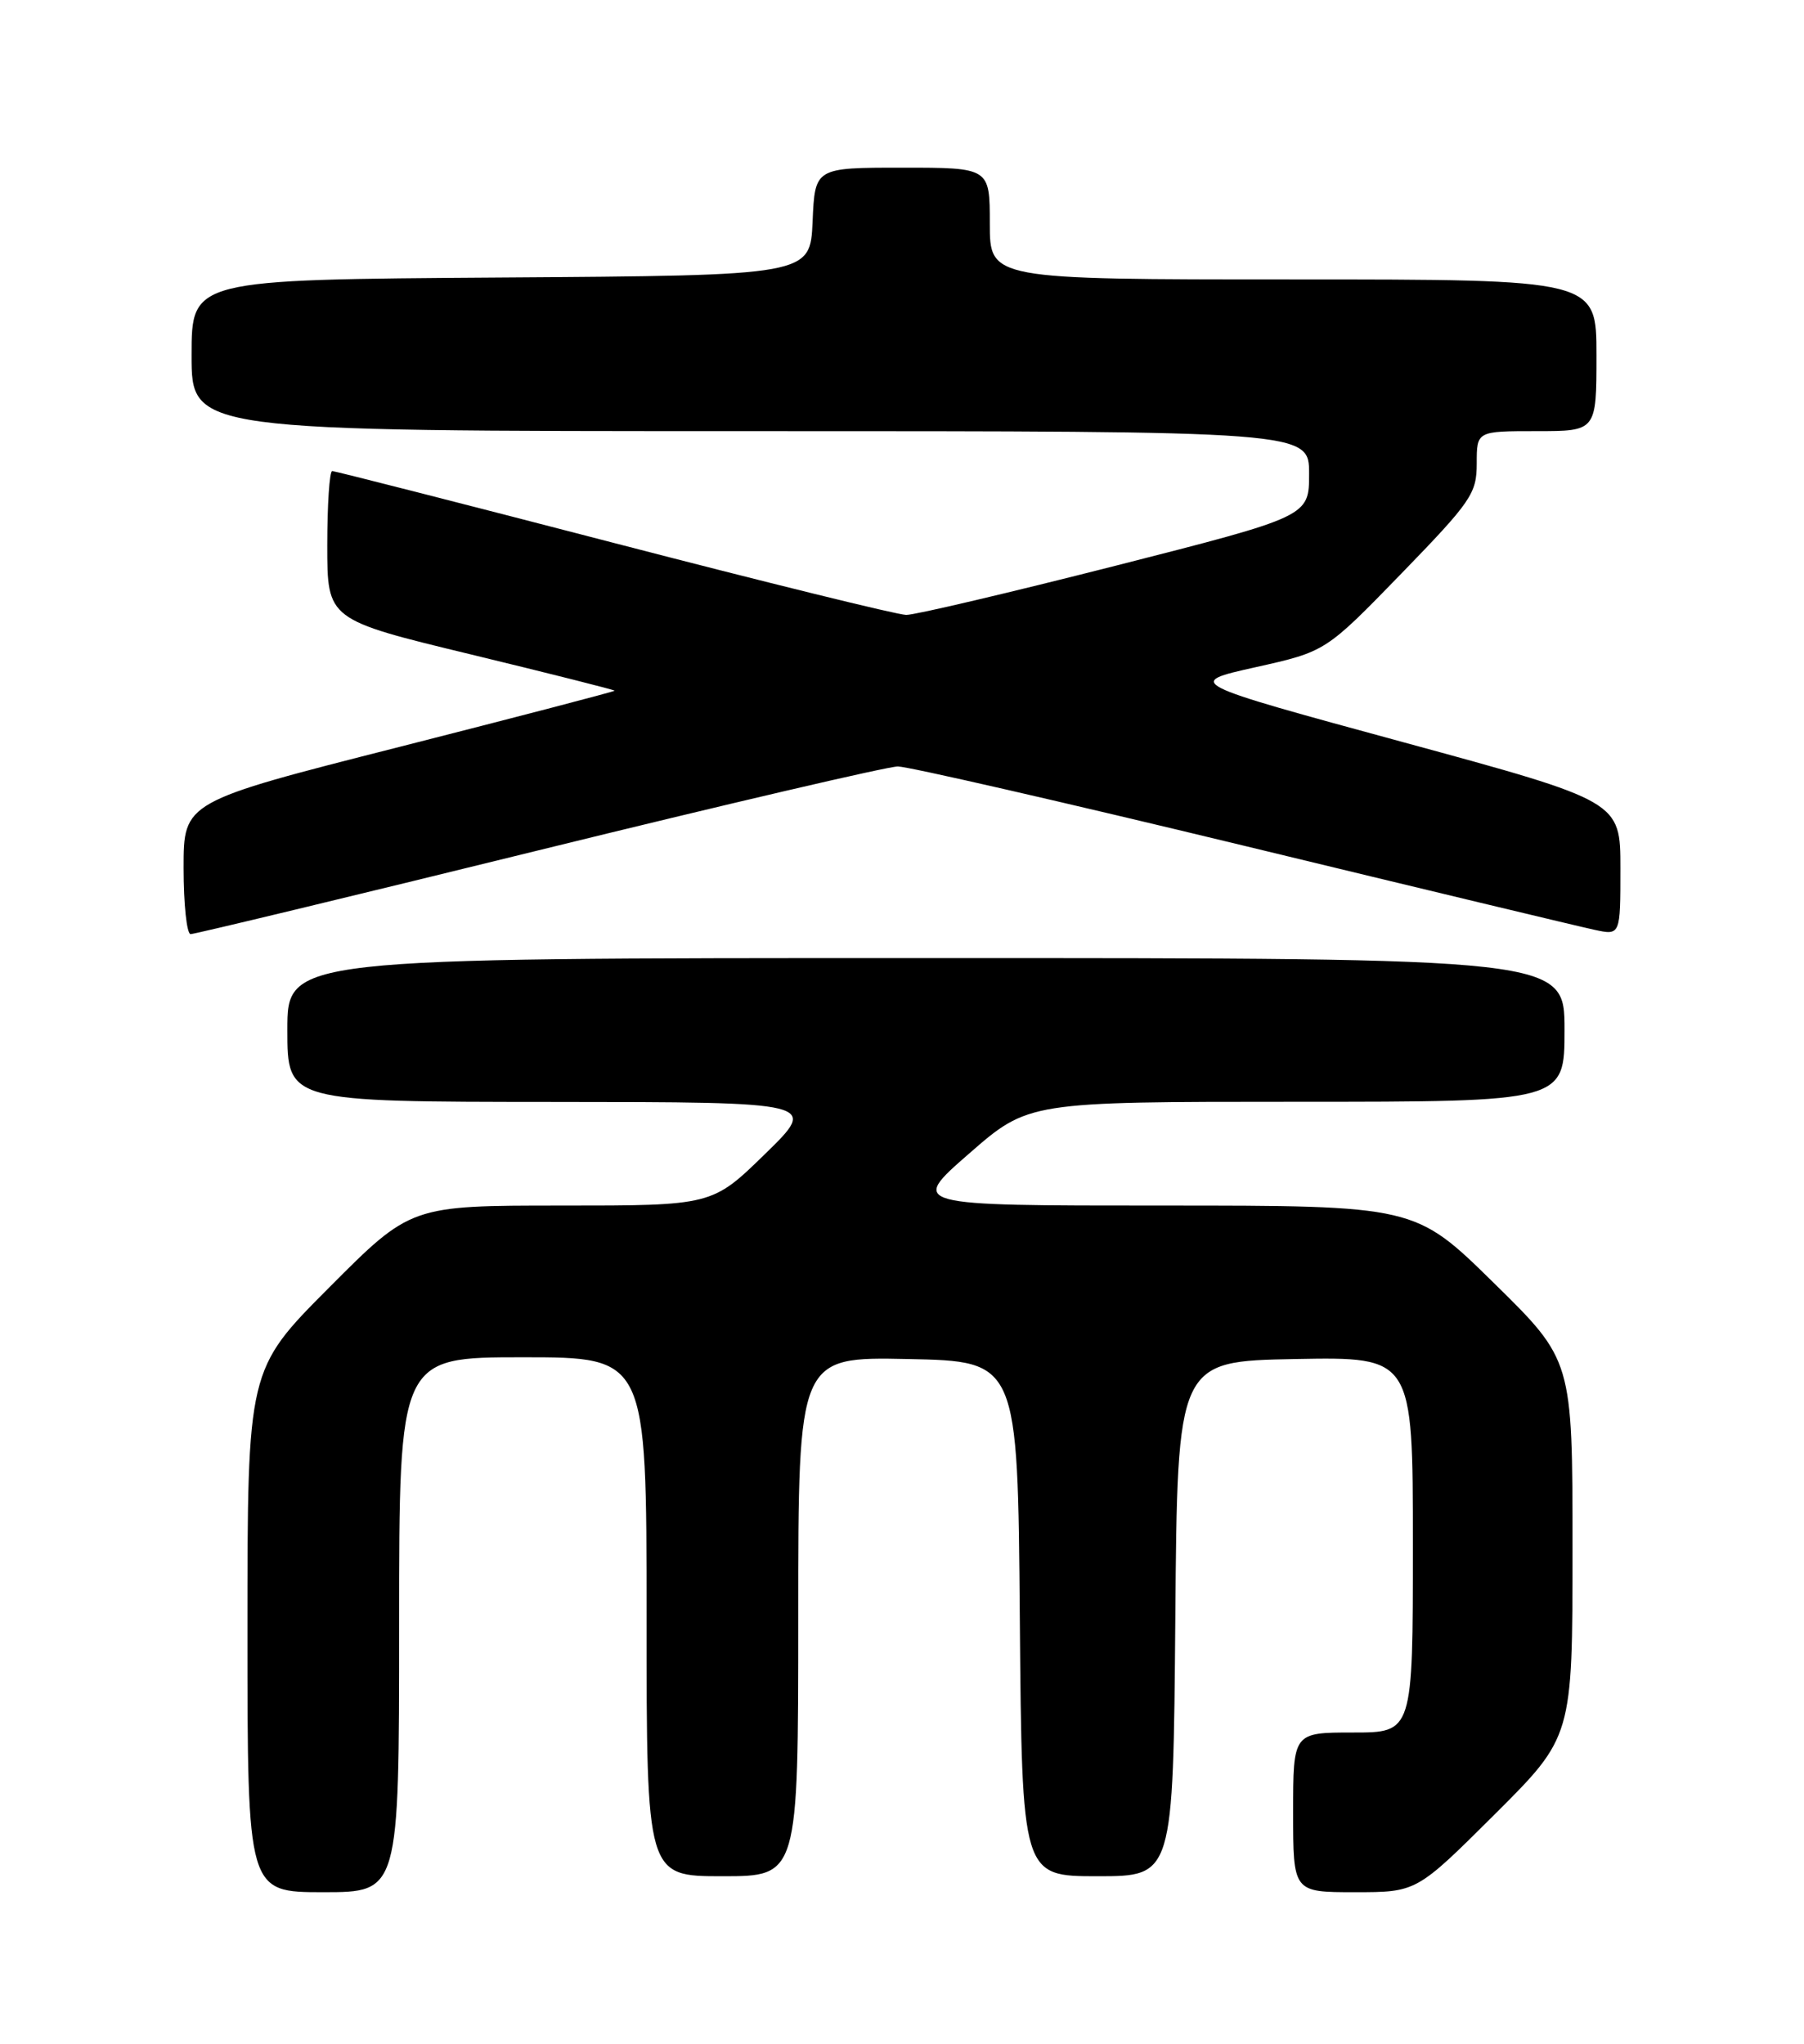 <?xml version="1.0" encoding="UTF-8" standalone="no"?>
<!DOCTYPE svg PUBLIC "-//W3C//DTD SVG 1.1//EN" "http://www.w3.org/Graphics/SVG/1.1/DTD/svg11.dtd" >
<svg xmlns="http://www.w3.org/2000/svg" xmlns:xlink="http://www.w3.org/1999/xlink" version="1.1" viewBox="0 0 226 256">
 <g >
 <path fill="currentColor"
d=" M 50.00 203.50 C 50.00 170.00 50.00 170.00 65.50 170.00 C 81.00 170.00 81.00 170.00 81.00 202.50 C 81.00 235.00 81.00 235.00 90.50 235.00 C 100.00 235.00 100.00 235.00 100.00 202.47 C 100.00 169.94 100.00 169.94 113.75 170.22 C 127.50 170.50 127.50 170.50 127.76 202.75 C 128.03 235.00 128.03 235.00 137.50 235.00 C 146.97 235.00 146.97 235.00 147.24 202.75 C 147.50 170.50 147.50 170.50 162.25 170.22 C 177.00 169.95 177.00 169.95 177.00 193.47 C 177.00 217.00 177.00 217.00 169.50 217.00 C 162.00 217.00 162.00 217.00 162.00 227.00 C 162.00 237.00 162.00 237.00 169.73 237.00 C 177.46 237.00 177.46 237.00 187.23 227.27 C 197.00 217.54 197.00 217.54 197.00 193.96 C 197.00 170.37 197.00 170.37 187.14 160.69 C 177.28 151.00 177.28 151.00 145.61 151.00 C 113.94 151.00 113.94 151.00 121.39 144.50 C 128.84 138.00 128.84 138.00 162.42 138.00 C 196.00 138.00 196.00 138.00 196.00 129.00 C 196.00 120.00 196.00 120.00 116.00 120.00 C 36.00 120.00 36.00 120.00 36.00 129.00 C 36.00 138.00 36.00 138.00 69.25 138.02 C 102.50 138.04 102.50 138.04 95.86 144.52 C 89.22 151.00 89.22 151.00 70.34 151.00 C 51.46 151.00 51.46 151.00 41.23 161.27 C 31.00 171.53 31.00 171.53 31.00 204.27 C 31.00 237.00 31.00 237.00 40.50 237.00 C 50.00 237.00 50.00 237.00 50.00 203.50 Z  M 67.48 106.50 C 90.97 100.72 111.22 96.00 112.48 96.00 C 113.74 96.00 133.16 100.45 155.64 105.88 C 178.11 111.32 197.96 116.08 199.75 116.46 C 203.00 117.16 203.00 117.16 203.00 108.76 C 203.00 100.37 203.00 100.37 175.75 92.95 C 148.50 85.53 148.50 85.53 157.29 83.57 C 166.07 81.61 166.07 81.61 175.54 71.86 C 184.33 62.80 185.00 61.82 185.00 58.05 C 185.00 54.00 185.00 54.00 192.50 54.00 C 200.00 54.00 200.00 54.00 200.00 44.50 C 200.00 35.00 200.00 35.00 162.00 35.00 C 124.00 35.00 124.00 35.00 124.00 28.00 C 124.00 21.00 124.00 21.00 113.05 21.00 C 102.09 21.00 102.09 21.00 101.80 27.75 C 101.50 34.50 101.50 34.50 62.75 34.76 C 24.00 35.02 24.00 35.02 24.00 44.51 C 24.00 54.00 24.00 54.00 94.00 54.00 C 164.00 54.00 164.00 54.00 164.00 59.34 C 164.00 64.68 164.00 64.68 139.75 70.86 C 126.41 74.25 114.61 77.03 113.53 77.02 C 112.44 77.01 95.95 72.95 76.89 68.00 C 57.83 63.05 41.95 59.00 41.62 59.00 C 41.28 59.00 41.00 63.19 41.00 68.31 C 41.00 77.62 41.00 77.62 59.00 81.97 C 68.90 84.37 77.00 86.41 77.00 86.51 C 77.00 86.61 64.85 89.78 50.00 93.56 C 23.00 100.42 23.00 100.42 23.00 108.71 C 23.00 113.27 23.40 117.00 23.88 117.00 C 24.37 117.00 43.99 112.28 67.48 106.50 Z "/>
</g>
</svg>